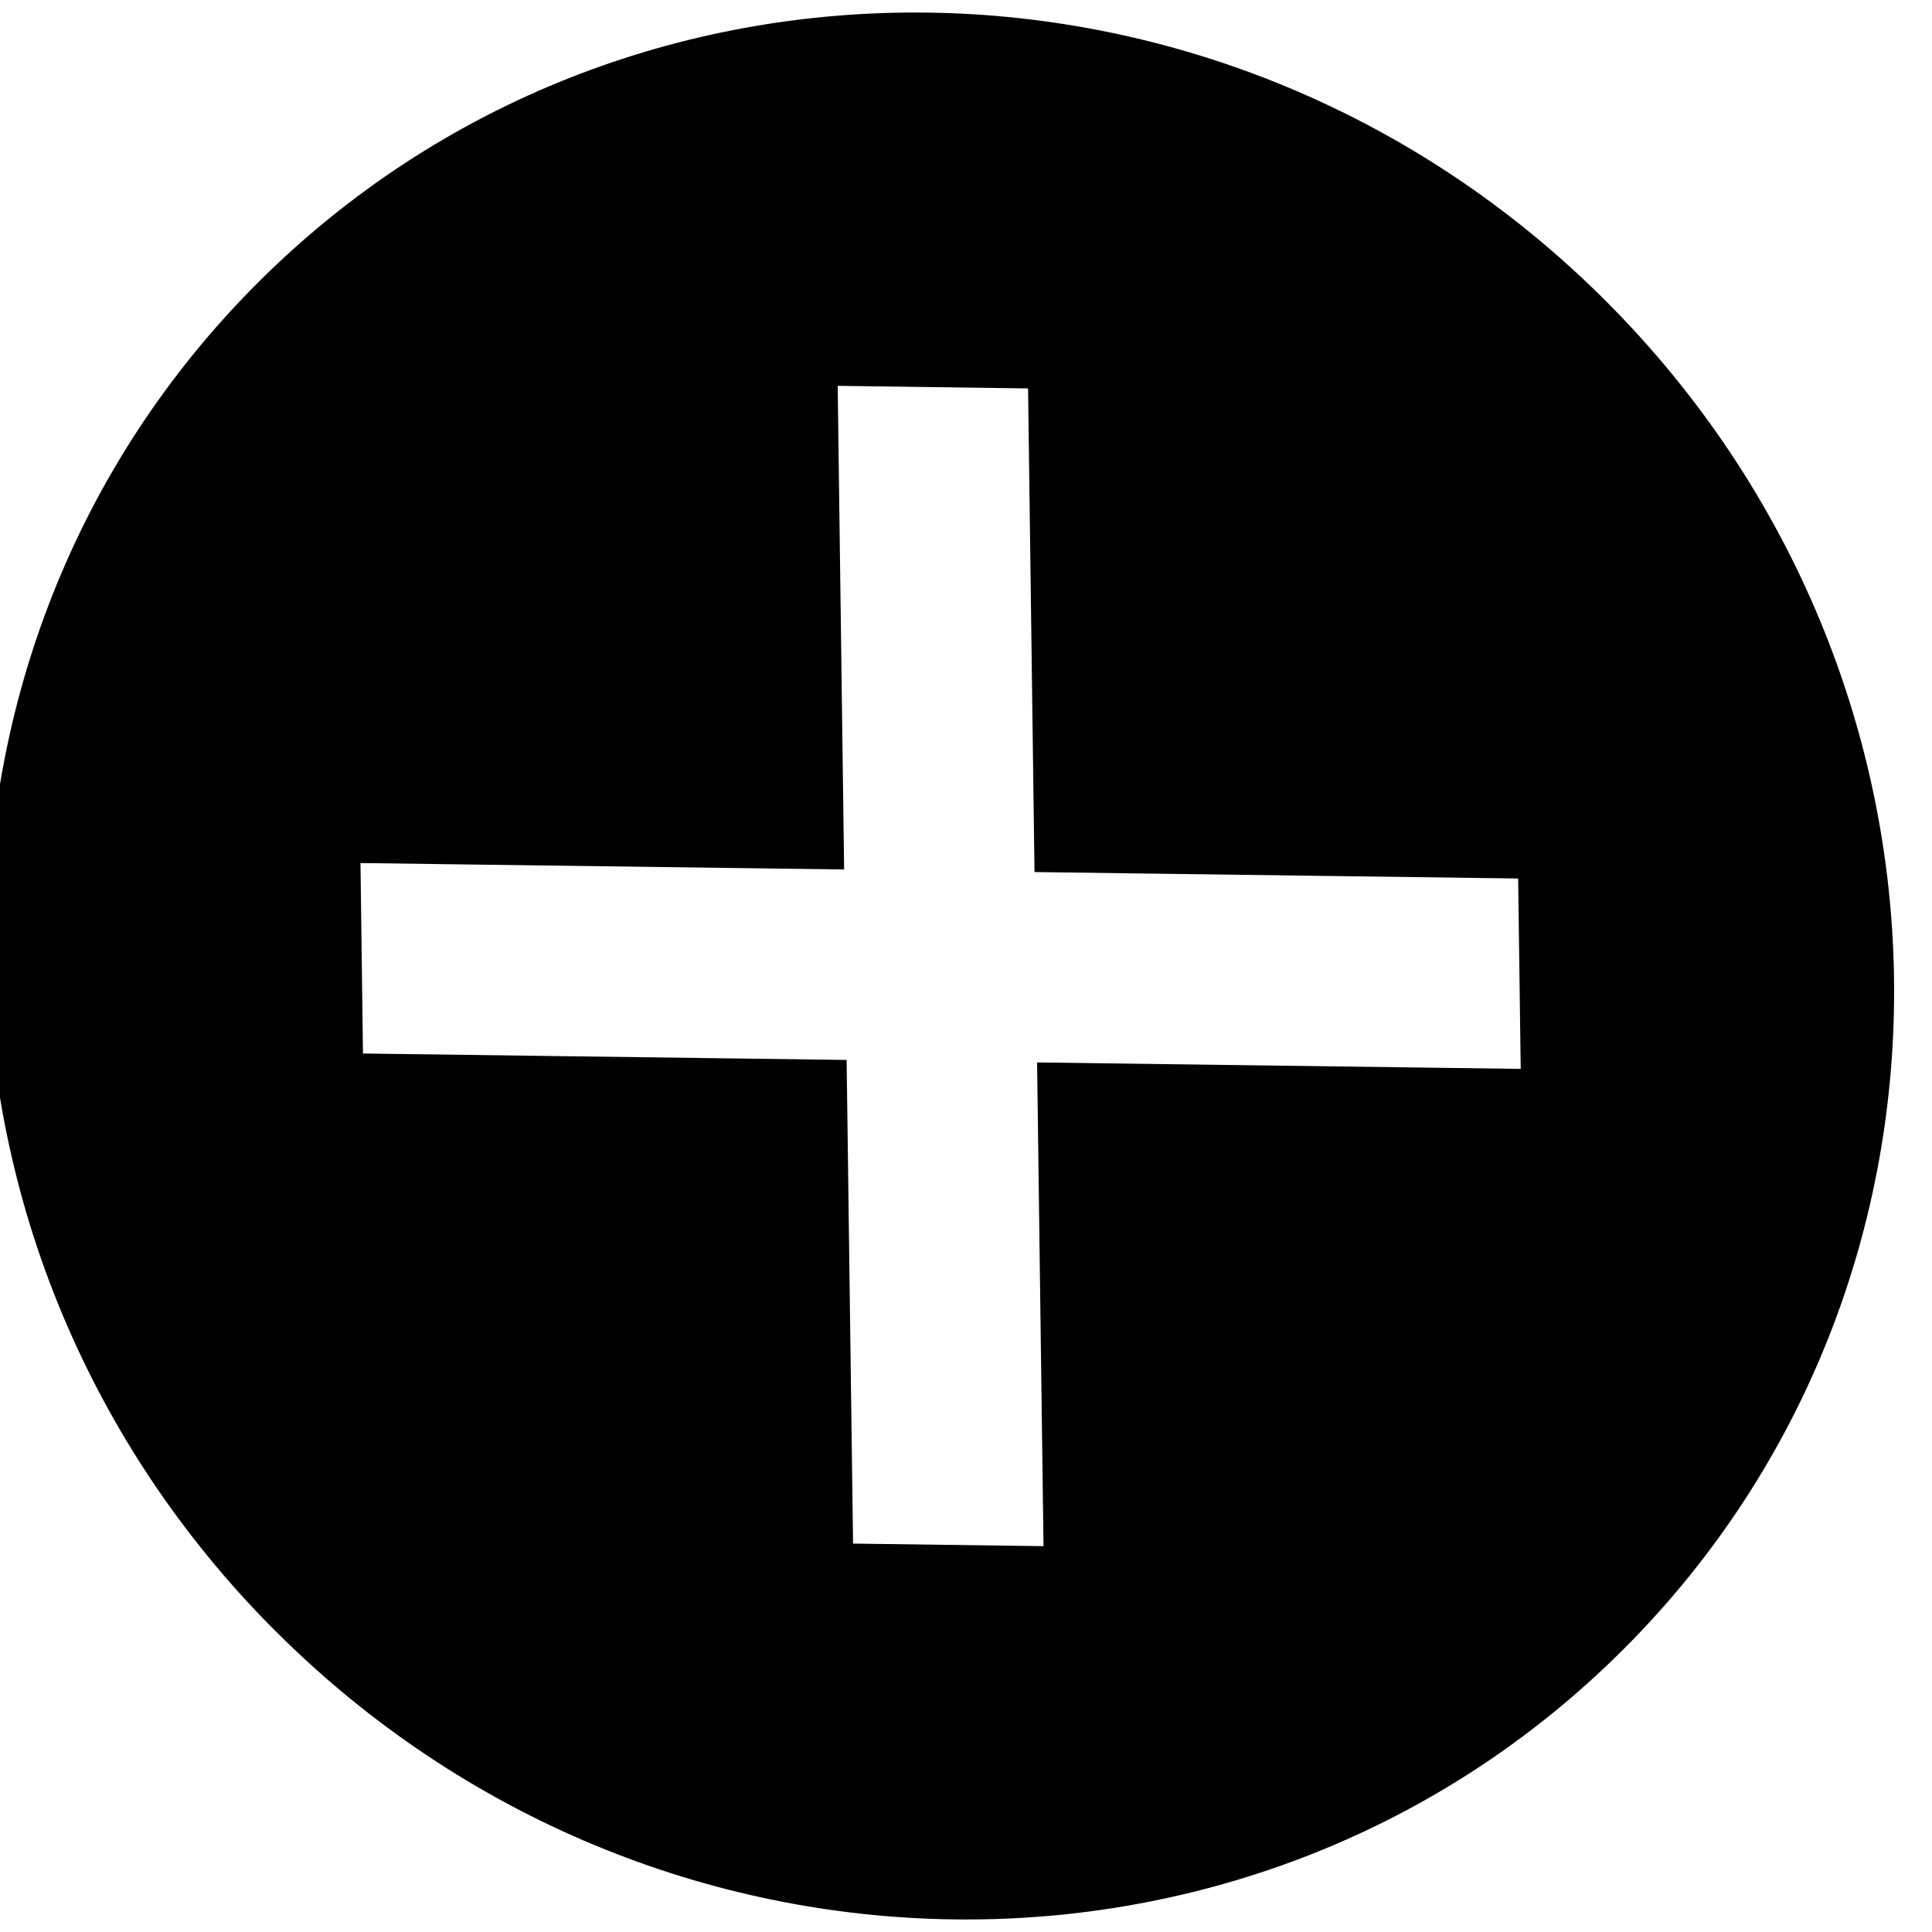 <svg width="24" height="24" viewBox="0 0 24 24" xmlns="http://www.w3.org/2000/svg">
  <g clip-path="url(#clip0)">
    <path fill-rule="evenodd" clip-rule="evenodd" d="M3.422 20.262C-1.266 15.574-1.366 8.079 3.2 3.515c4.565-4.565 12.06-4.465 16.747.223 4.688 4.688 4.788 12.183.223 16.747-4.564 4.565-12.059 4.465-16.747-.223zm15.469-6.983l-.032-2.366-6.008-.08-.08-6.008-2.365-.032.08 6.008-6.008-.08.031 2.366 6.008.08.08 6.008 2.366.032-.08-6.009 6.008.08z"/>
  </g>
  <defs>
    <clipPath id="clip0">
      <path d="M0 0h24v24H0z"/>
    </clipPath>
  </defs>
</svg>
